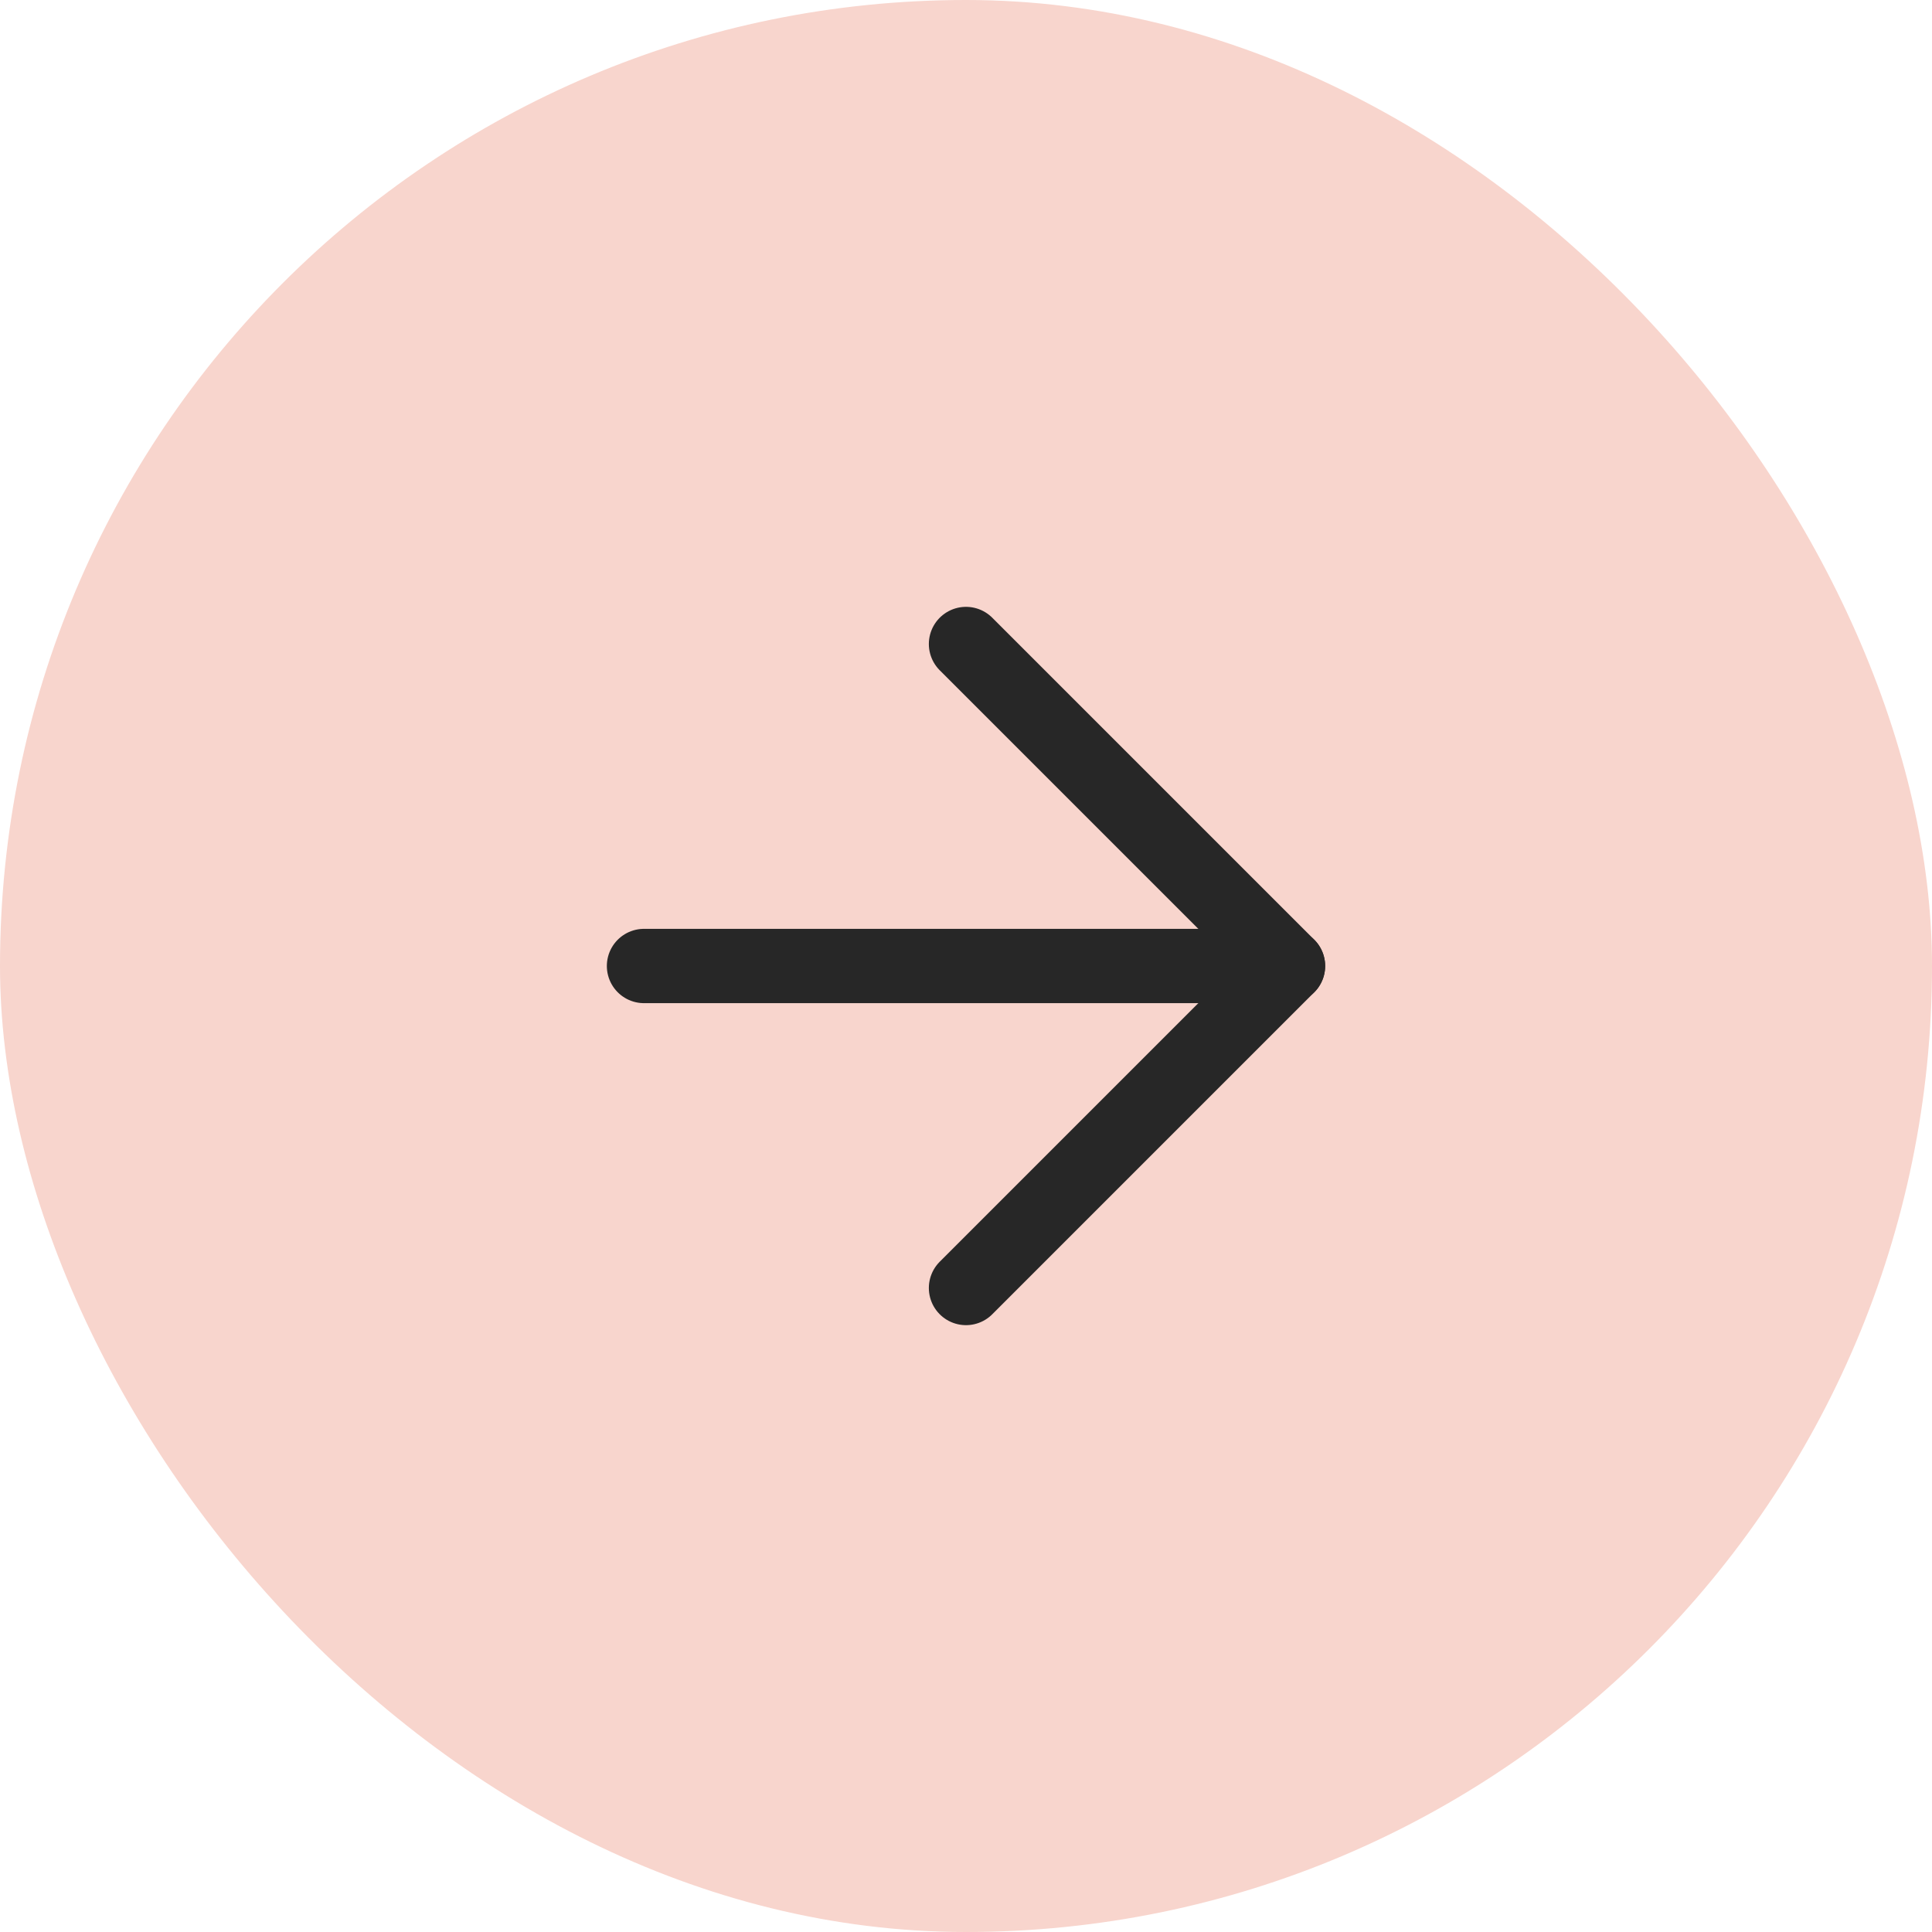 <svg width="39" height="39" viewBox="0 0 39 39" fill="none" xmlns="http://www.w3.org/2000/svg">
<rect width="39" height="39" rx="19.5" fill="#F8D5CD"/>
<path d="M19.5 26L26 19.5L19.5 13" stroke="#272727" stroke-width="1.5" stroke-linecap="round" stroke-linejoin="round"/>
<path d="M13 19.5H26" stroke="#272727" stroke-width="1.5" stroke-linecap="round" stroke-linejoin="round"/>
</svg>
